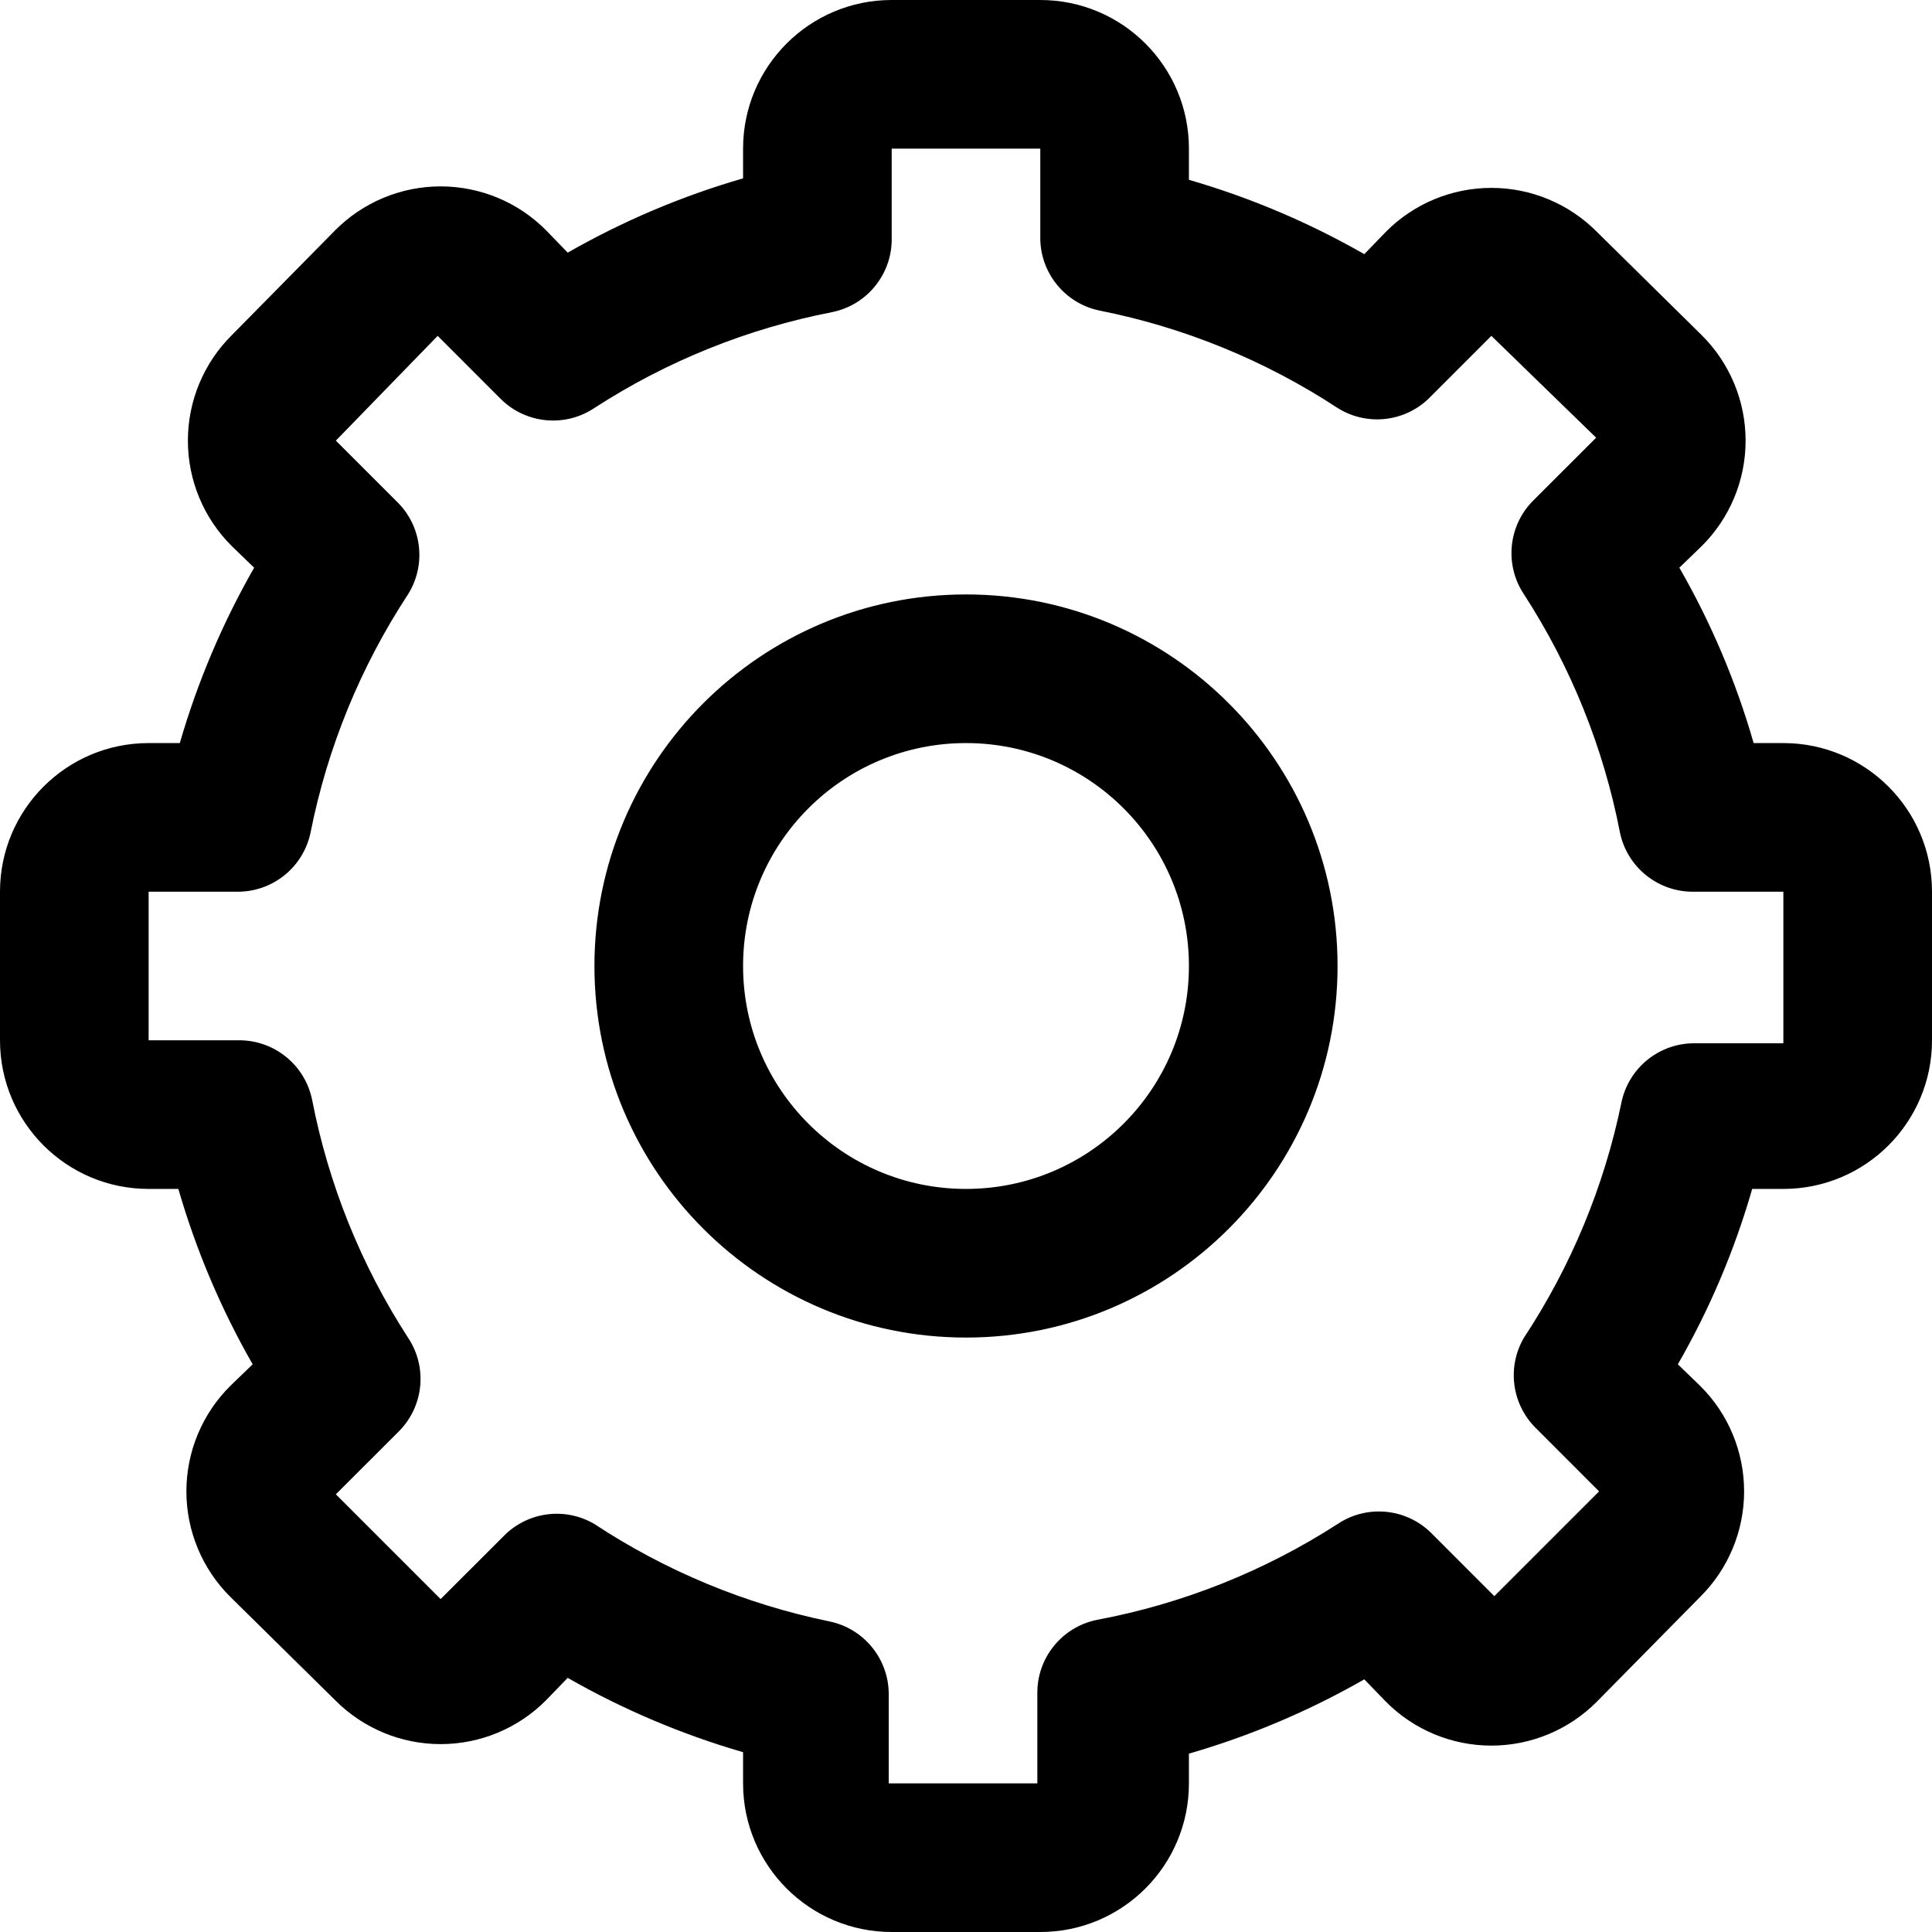 <?xml version="1.0" encoding="UTF-8"?>
<svg width="44px" height="44px" viewBox="0 0 44 44" version="1.1" xmlns="http://www.w3.org/2000/svg" xmlns:xlink="http://www.w3.org/1999/xlink">
    <title>insert/biaoqignguanli</title>
    <desc>Created with Sketch.</desc>
    <g id="页面-1" stroke="none" stroke-width="1" fill="none" fill-rule="evenodd">
        <g id="all-icon" transform="translate(-1902, -837)">
            <g id="管理" transform="translate(1899, 834)">
                <g>
                    <rect id="矩形备份-9" x="0" y="0" width="50" height="50"></rect>
                    <path d="M30.077,25 C30.077,22.196 27.804,19.923 25,19.923 C22.196,19.923 19.923,22.196 19.923,25 C19.923,27.804 22.196,30.077 25,30.077 C27.804,30.077 30.077,27.804 30.077,25 Z M33.462,25 C33.462,29.673 29.673,33.462 25,33.462 C20.327,33.462 16.538,29.673 16.538,25 C16.538,20.327 20.327,16.538 25,16.538 C29.673,16.538 33.462,20.327 33.462,25 Z M43.615,19.923 C45.485,19.923 47,21.438 47,23.308 L47,26.692 C47,28.562 45.485,30.077 43.615,30.077 L42.905,30.077 C42.504,31.472 41.936,32.813 41.212,34.071 L41.72,34.562 C42.361,35.197 42.721,36.062 42.721,36.965 C42.721,37.867 42.361,38.732 41.72,39.368 L39.368,41.754 C38.732,42.395 37.867,42.755 36.965,42.755 C36.062,42.755 35.197,42.395 34.562,41.754 L34.071,41.246 C32.811,41.967 31.471,42.535 30.077,42.938 L30.077,43.615 C30.077,45.485 28.562,47 26.692,47 L23.308,47 C21.438,47 19.923,45.485 19.923,43.615 L19.923,42.905 C18.529,42.501 17.189,41.933 15.929,41.212 L15.438,41.72 C14.803,42.361 13.938,42.721 13.035,42.721 C12.133,42.721 11.268,42.361 10.632,41.72 L8.246,39.368 C7.605,38.732 7.245,37.867 7.245,36.965 C7.245,36.062 7.605,35.197 8.246,34.562 L8.754,34.071 C8.033,32.811 7.465,31.471 7.062,30.077 L6.385,30.077 C4.515,30.077 3,28.562 3,26.692 L3,23.308 C3,21.438 4.515,19.923 6.385,19.923 L7.095,19.923 C7.499,18.529 8.067,17.189 8.788,15.929 L8.28,15.438 C7.639,14.803 7.279,13.938 7.279,13.035 C7.279,12.133 7.639,11.268 8.28,10.632 L10.632,8.246 C11.268,7.605 12.133,7.245 13.035,7.245 C13.938,7.245 14.803,7.605 15.438,8.246 L15.929,8.754 C17.189,8.033 18.529,7.465 19.923,7.062 L19.923,6.385 C19.923,4.515 21.438,3 23.308,3 L26.692,3 C28.562,3 30.077,4.515 30.077,6.385 L30.077,7.095 C31.471,7.499 32.811,8.067 34.071,8.788 L34.562,8.28 C35.197,7.639 36.062,7.279 36.965,7.279 C37.867,7.279 38.732,7.639 39.368,8.28 L41.754,10.632 C42.395,11.268 42.755,12.133 42.755,13.035 C42.755,13.938 42.395,14.803 41.754,15.438 L41.246,15.929 C41.97,17.187 42.538,18.528 42.938,19.923 L43.615,19.923 Z M41.585,23.308 C40.768,23.324 40.056,22.755 39.892,21.954 C39.518,20.026 38.777,18.187 37.709,16.538 C37.261,15.87 37.346,14.978 37.912,14.406 L39.351,12.968 L36.965,10.649 L35.526,12.088 C34.965,12.619 34.115,12.702 33.462,12.291 C31.815,11.211 29.977,10.458 28.046,10.074 C27.245,9.911 26.676,9.199 26.692,8.382 L26.692,6.385 L23.308,6.385 L23.308,8.415 C23.324,9.232 22.755,9.944 21.954,10.108 C20.026,10.482 18.187,11.223 16.538,12.291 C15.87,12.739 14.978,12.654 14.406,12.088 L12.968,10.649 L10.649,13.035 L12.088,14.474 C12.619,15.035 12.702,15.885 12.291,16.538 C11.211,18.185 10.458,20.023 10.074,21.954 C9.911,22.755 9.199,23.324 8.382,23.308 L6.385,23.308 L6.385,26.692 L8.415,26.692 C9.232,26.676 9.944,27.245 10.108,28.046 C10.482,29.974 11.223,31.813 12.291,33.462 C12.739,34.13 12.654,35.022 12.088,35.594 L10.649,37.032 L13.035,39.418 L14.474,37.98 C15.019,37.427 15.87,37.315 16.538,37.709 C18.164,38.781 19.979,39.533 21.886,39.926 C22.687,40.089 23.256,40.801 23.24,41.618 L23.24,43.615 L26.625,43.615 L26.625,41.585 C26.608,40.768 27.178,40.056 27.978,39.892 C29.93,39.527 31.792,38.785 33.462,37.709 C34.13,37.261 35.022,37.346 35.594,37.912 L37.032,39.351 L39.418,36.965 L37.98,35.526 C37.427,34.981 37.315,34.13 37.709,33.462 C38.781,31.836 39.533,30.021 39.926,28.114 C40.089,27.313 40.801,26.744 41.618,26.76 L43.615,26.76 L43.615,23.308 L41.585,23.308 Z" id="形状" fill="#000000" fill-rule="nonzero"></path>
                </g>
            </g>
        </g>
    </g>
</svg>
